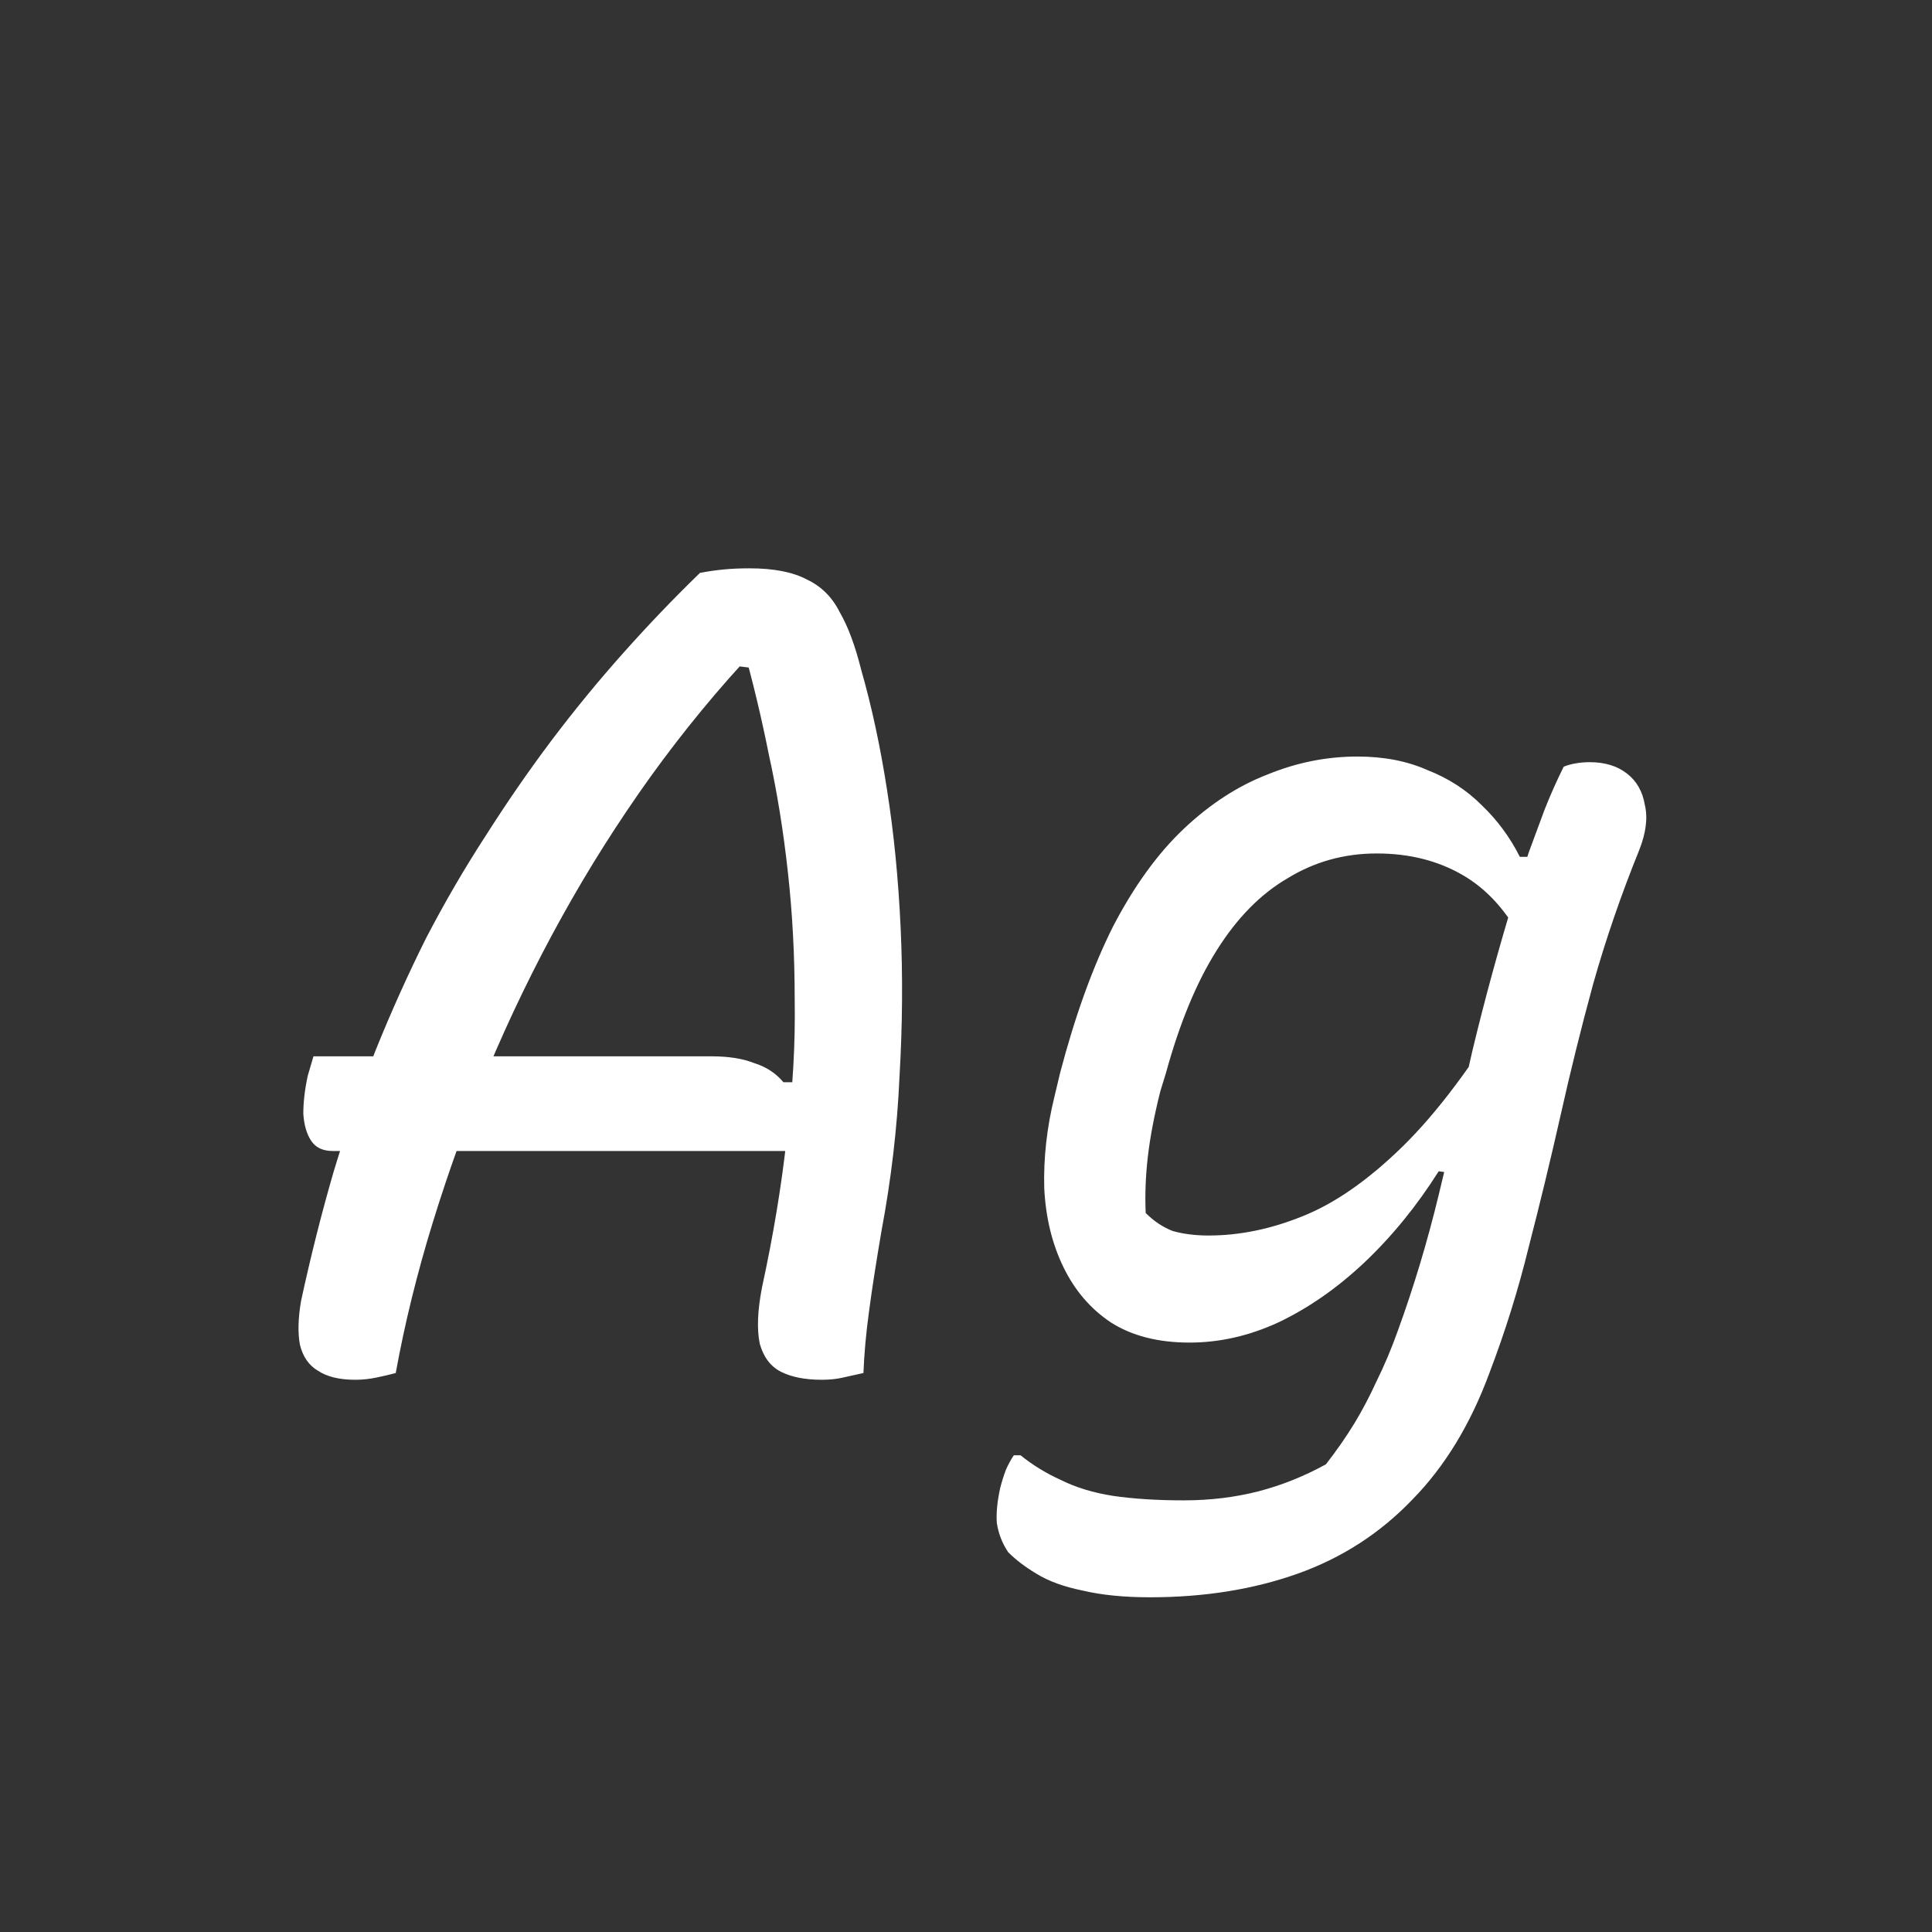 <svg width="24" height="24" viewBox="0 0 24 24" fill="none" xmlns="http://www.w3.org/2000/svg">
<rect x="0" y="0" width="24" height="24" fill="#333333" stroke="none"/>
<path d="M3.894 13.122H8.836C9.051 13.122 9.228 13.15 9.368 13.206C9.517 13.252 9.639 13.332 9.732 13.444H10.04V13.85V14.298H4.132C4.011 14.298 3.922 14.256 3.866 14.172C3.81 14.088 3.777 13.976 3.768 13.836C3.768 13.686 3.787 13.528 3.824 13.36L3.894 13.122ZM4.916 17.056C4.851 17.074 4.771 17.093 4.678 17.112C4.594 17.13 4.505 17.14 4.412 17.14C4.216 17.14 4.062 17.102 3.95 17.028C3.838 16.962 3.763 16.855 3.726 16.706C3.698 16.556 3.703 16.374 3.74 16.16C3.861 15.6 3.997 15.063 4.146 14.55C4.305 14.027 4.477 13.528 4.664 13.052C4.86 12.566 5.07 12.1 5.294 11.652C5.527 11.204 5.775 10.779 6.036 10.378C6.297 9.967 6.568 9.575 6.848 9.202C7.137 8.819 7.436 8.455 7.744 8.11C8.052 7.764 8.369 7.433 8.696 7.116C8.799 7.097 8.897 7.083 8.99 7.074C9.093 7.064 9.2 7.06 9.312 7.06C9.611 7.06 9.849 7.106 10.026 7.2C10.203 7.284 10.339 7.419 10.432 7.606C10.535 7.783 10.623 8.021 10.698 8.32C10.829 8.777 10.936 9.276 11.02 9.818C11.104 10.35 11.16 10.919 11.188 11.526C11.216 12.123 11.211 12.739 11.174 13.374C11.146 14.008 11.071 14.648 10.95 15.292C10.885 15.674 10.833 16.006 10.796 16.286C10.759 16.556 10.735 16.813 10.726 17.056C10.642 17.074 10.558 17.093 10.474 17.112C10.399 17.13 10.311 17.14 10.208 17.14C10.003 17.14 9.835 17.107 9.704 17.042C9.573 16.976 9.485 16.86 9.438 16.692C9.401 16.514 9.41 16.281 9.466 15.992C9.606 15.348 9.709 14.727 9.774 14.13C9.849 13.532 9.881 12.963 9.872 12.422C9.872 11.871 9.844 11.344 9.788 10.84C9.732 10.326 9.653 9.836 9.55 9.37C9.457 8.903 9.349 8.455 9.228 8.026L9.522 8.32L8.962 8.25L9.396 8.054C8.929 8.548 8.491 9.08 8.08 9.65C7.679 10.21 7.31 10.793 6.974 11.4C6.638 12.006 6.335 12.632 6.064 13.276C5.803 13.91 5.574 14.545 5.378 15.18C5.182 15.814 5.028 16.44 4.916 17.056ZM16.863 9.398C17.19 9.398 17.48 9.454 17.732 9.566C17.993 9.668 18.217 9.813 18.404 10C18.599 10.186 18.758 10.401 18.88 10.644H19.23L18.922 11.708C18.726 11.325 18.474 11.045 18.166 10.868C17.858 10.69 17.503 10.602 17.102 10.602C16.7 10.602 16.331 10.704 15.995 10.91C15.659 11.106 15.366 11.404 15.114 11.806C14.861 12.207 14.652 12.716 14.483 13.332L14.414 13.556C14.339 13.854 14.287 14.125 14.259 14.368C14.232 14.601 14.222 14.834 14.232 15.068C14.334 15.17 14.446 15.245 14.568 15.292C14.698 15.329 14.848 15.348 15.015 15.348C15.398 15.348 15.786 15.268 16.177 15.11C16.579 14.951 16.994 14.662 17.424 14.242C17.853 13.822 18.301 13.224 18.767 12.45L18.291 14.606L17.872 14.55C17.601 14.979 17.293 15.357 16.948 15.684C16.611 16.001 16.257 16.248 15.883 16.426C15.52 16.594 15.151 16.678 14.777 16.678C14.386 16.678 14.059 16.594 13.797 16.426C13.546 16.258 13.35 16.029 13.21 15.74C13.069 15.45 12.99 15.124 12.972 14.76C12.962 14.386 13.004 14.008 13.098 13.626L13.168 13.332C13.354 12.622 13.573 12.016 13.825 11.512C14.087 11.008 14.381 10.602 14.707 10.294C15.034 9.986 15.38 9.762 15.743 9.622C16.108 9.472 16.481 9.398 16.863 9.398ZM19.425 9.524C19.472 9.505 19.523 9.491 19.579 9.482C19.636 9.472 19.692 9.468 19.747 9.468C19.934 9.468 20.088 9.514 20.209 9.608C20.331 9.701 20.405 9.832 20.433 10C20.471 10.158 20.448 10.345 20.363 10.56C20.14 11.11 19.948 11.666 19.79 12.226C19.64 12.776 19.505 13.322 19.384 13.864C19.262 14.405 19.131 14.946 18.991 15.488C18.861 16.02 18.698 16.542 18.502 17.056C18.268 17.69 17.951 18.213 17.549 18.624C17.148 19.044 16.672 19.352 16.122 19.548C15.571 19.744 14.96 19.842 14.287 19.842C13.961 19.842 13.681 19.814 13.447 19.758C13.214 19.711 13.023 19.641 12.873 19.548C12.733 19.464 12.617 19.375 12.524 19.282C12.449 19.17 12.402 19.048 12.383 18.918C12.374 18.796 12.388 18.652 12.425 18.484C12.444 18.409 12.467 18.334 12.495 18.26C12.524 18.194 12.556 18.134 12.594 18.078H12.678C12.827 18.199 12.995 18.302 13.181 18.386C13.368 18.479 13.583 18.544 13.825 18.582C14.078 18.619 14.371 18.638 14.707 18.638C15.034 18.638 15.342 18.6 15.632 18.526C15.921 18.451 16.201 18.339 16.471 18.19C16.602 18.022 16.719 17.854 16.822 17.686C16.924 17.518 17.017 17.34 17.102 17.154C17.195 16.967 17.284 16.757 17.367 16.524C17.564 15.982 17.732 15.422 17.872 14.844C18.012 14.265 18.151 13.668 18.291 13.052C18.441 12.426 18.618 11.778 18.823 11.106C18.88 10.938 18.936 10.765 18.991 10.588C19.057 10.41 19.122 10.233 19.188 10.056C19.262 9.869 19.341 9.692 19.425 9.524Z" fill="white"/>
</svg>
